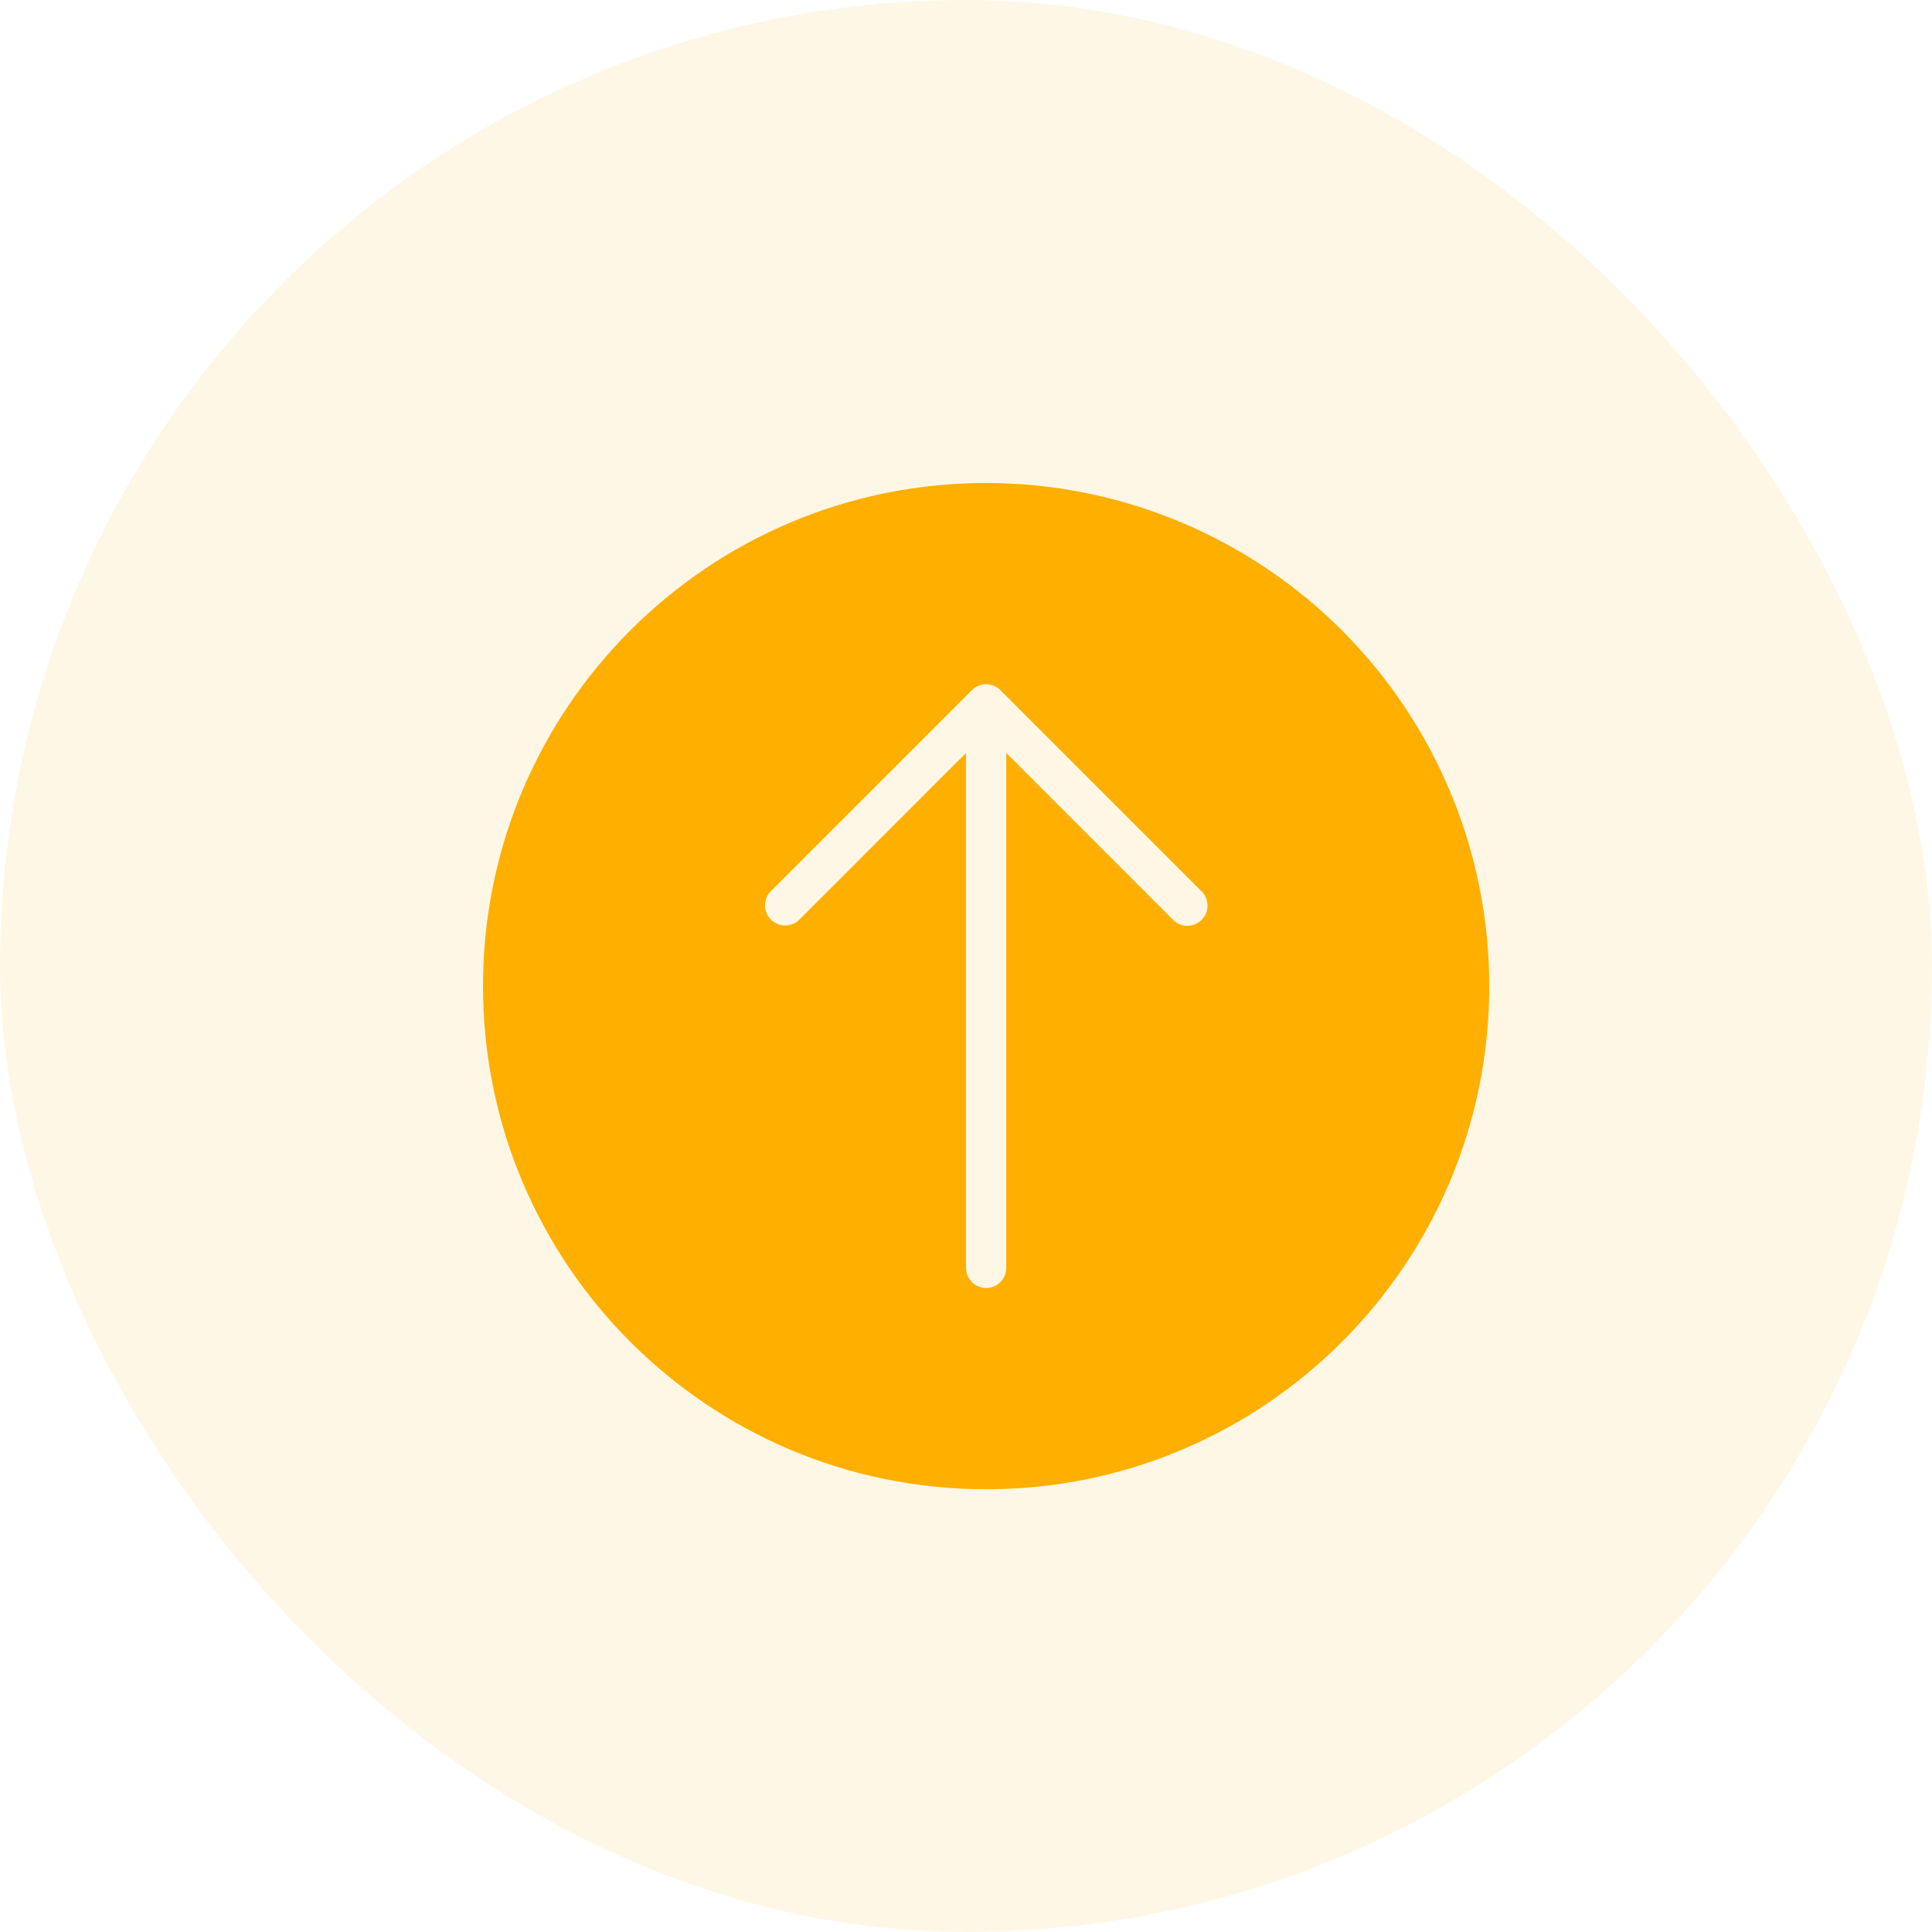 <svg xmlns="http://www.w3.org/2000/svg" width="48" height="48" viewBox="0 0 48 48">
  <g fill="#FFAF00" fill-rule="evenodd">
    <rect width="48" height="48" fill-opacity=".1" rx="24"/>
    <path fill-rule="nonzero" d="M12.5,0 C5.596,-4.22721094e-16 8.45442189e-16,5.596 0,12.5 C-8.45442189e-16,19.404 5.596,25 12.5,25 C19.404,25 25,19.404 25,12.5 C25,9.185 23.683,6.005 21.339,3.661 C18.995,1.317 15.815,2.02997828e-16 12.5,0 Z M17.854,10.854 C17.658,11.049 17.342,11.049 17.146,10.854 L13,6.707 L13,19.5 C13,19.776 12.776,20 12.5,20 C12.224,20 12,19.776 12,19.5 L12,6.707 L7.854,10.854 C7.657,11.043 7.345,11.04 7.153,10.847 C6.96,10.655 6.957,10.343 7.146,10.146 L12.146,5.146 C12.342,4.951 12.658,4.951 12.854,5.146 L17.854,10.146 C18.049,10.342 18.049,10.658 17.854,10.854 Z" transform="translate(12 12)"/>
  </g>
</svg>
